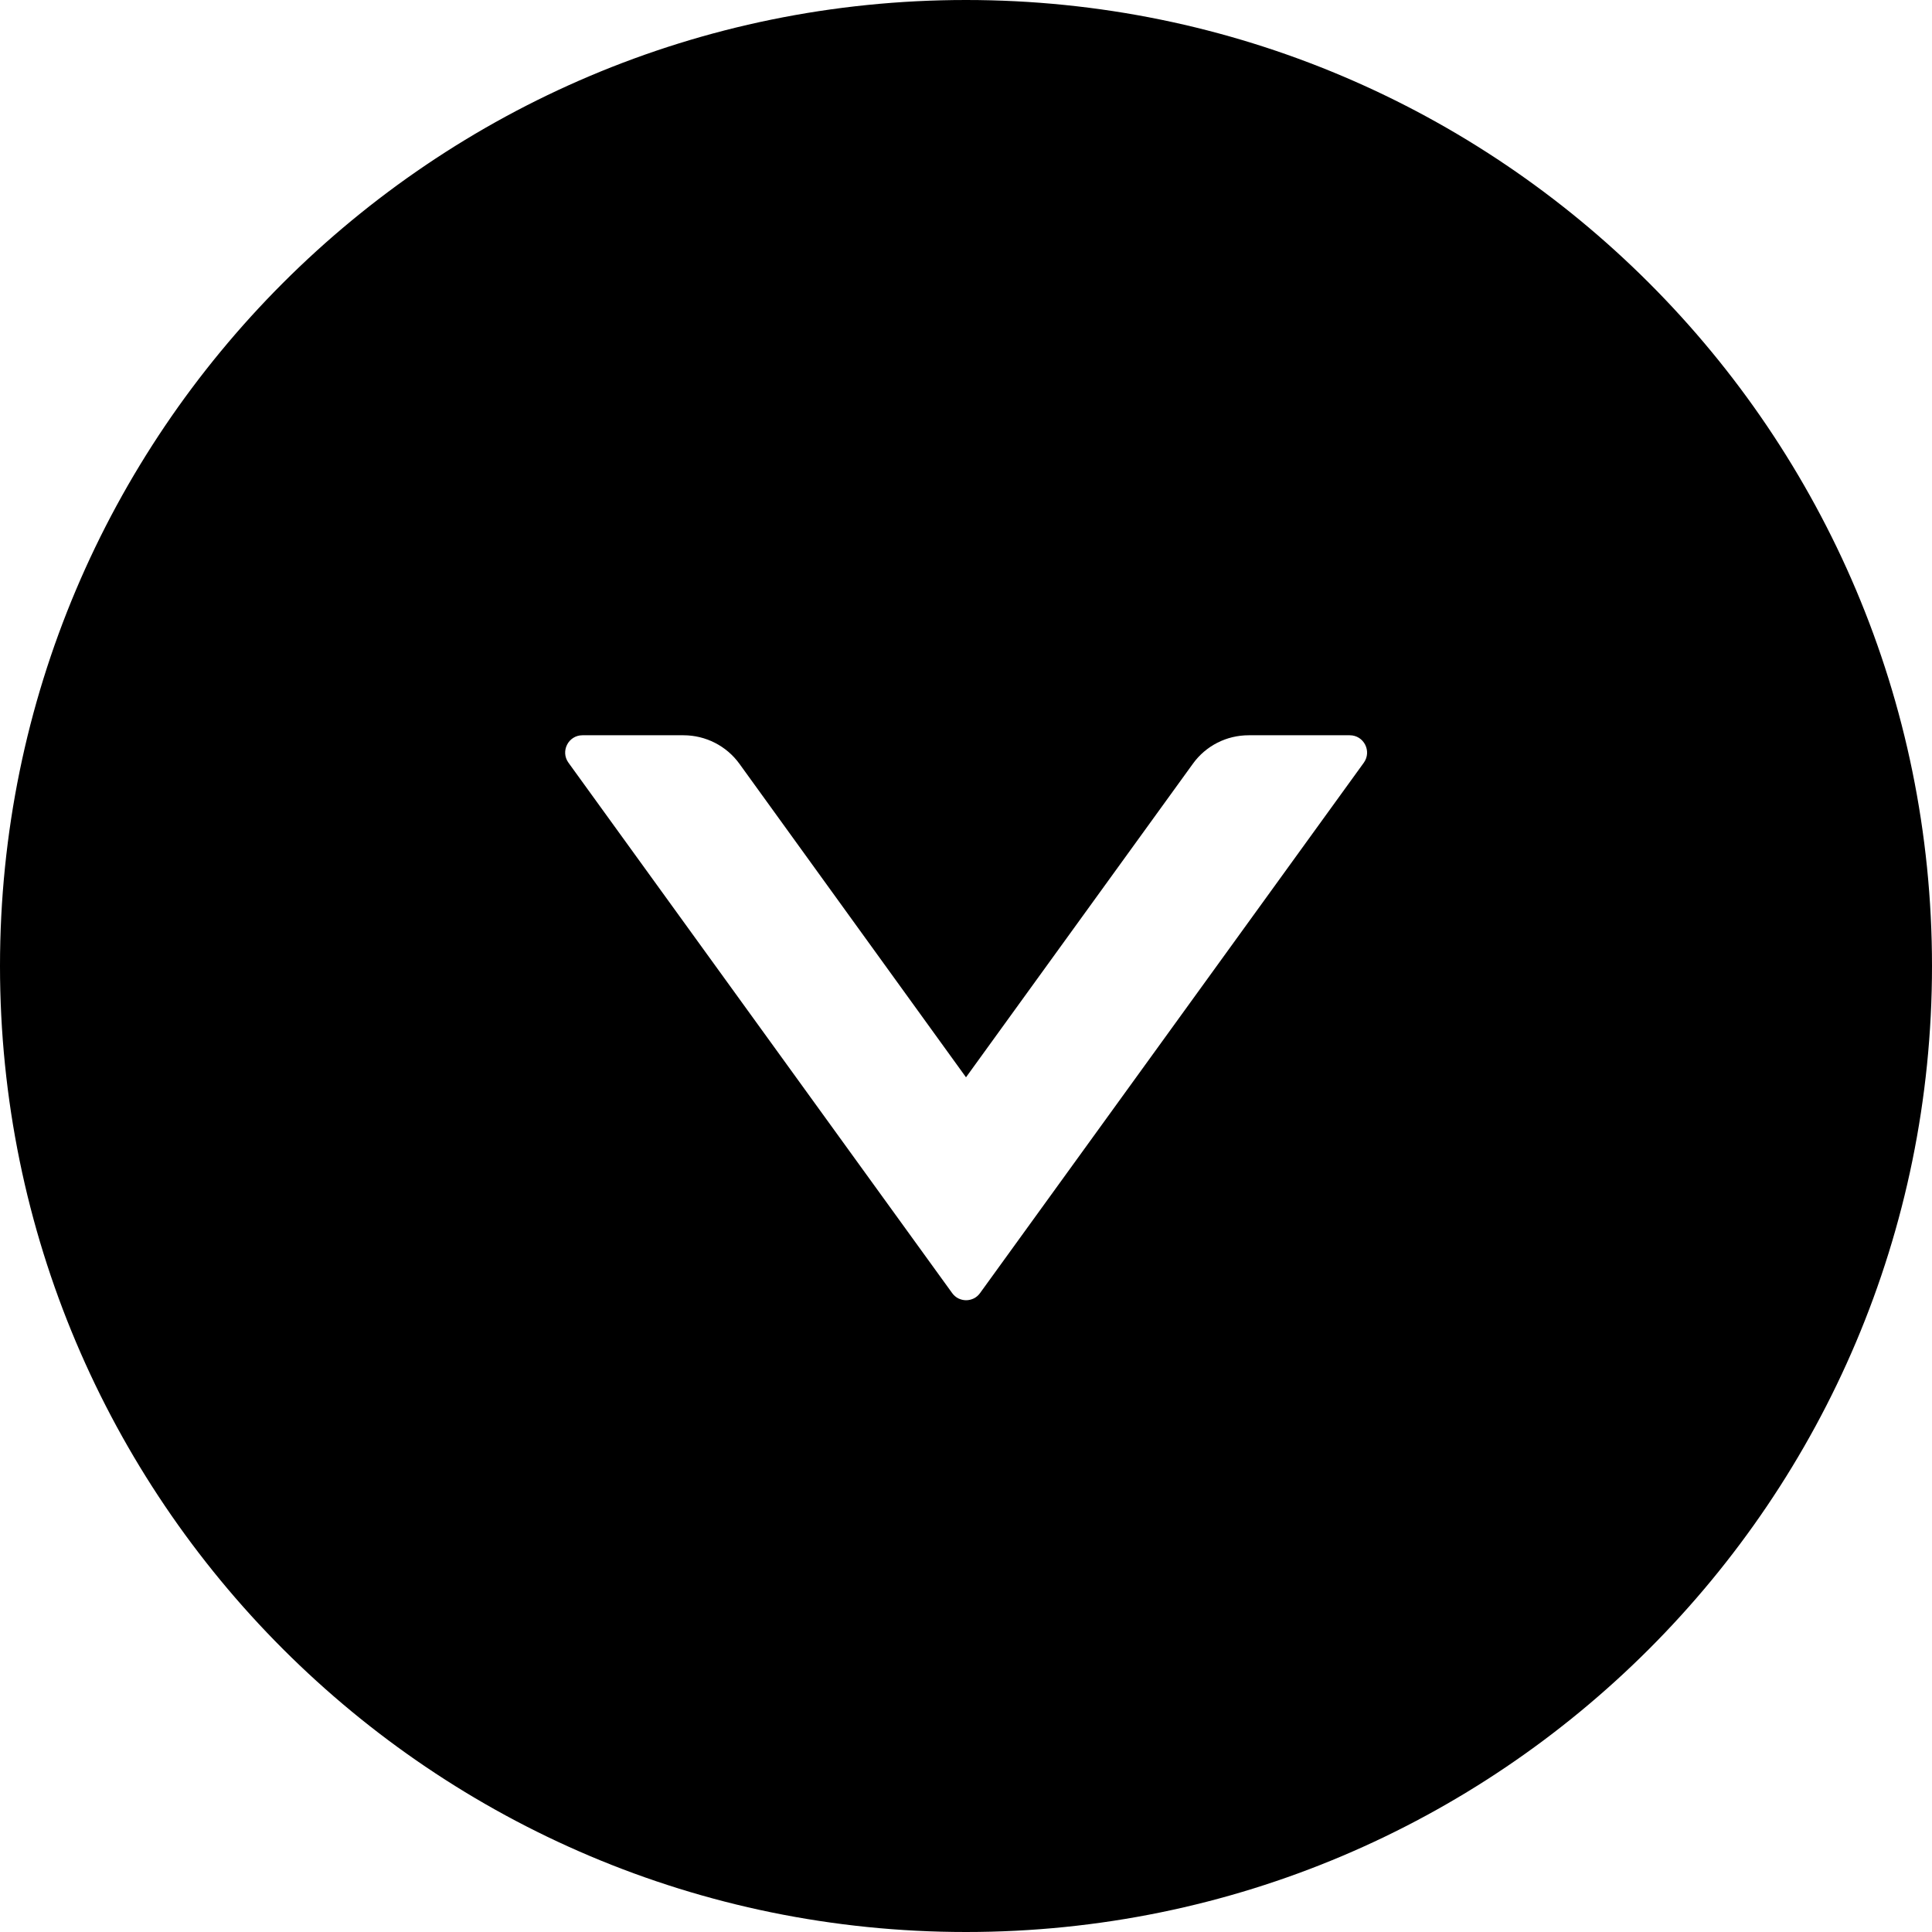 <svg width="28" height="28" viewBox="0 0 28 28" fill="none" xmlns="http://www.w3.org/2000/svg">
<path d="M14 0C6.269 0 0 6.269 0 14C0 21.731 6.269 28 14 28C21.731 28 28 21.731 28 14C28 6.269 21.731 0 14 0ZM19.766 11.053L14.203 18.741C14.18 18.773 14.15 18.799 14.115 18.817C14.08 18.834 14.041 18.844 14.002 18.844C13.962 18.844 13.923 18.834 13.888 18.817C13.853 18.799 13.823 18.773 13.8 18.741L8.238 11.053C8.119 10.887 8.238 10.656 8.441 10.656H9.906C10.225 10.656 10.528 10.809 10.716 11.069L14 15.613L17.288 11.069C17.475 10.809 17.775 10.656 18.097 10.656H19.562C19.766 10.656 19.884 10.887 19.766 11.053Z" fill="black"/>
</svg>
